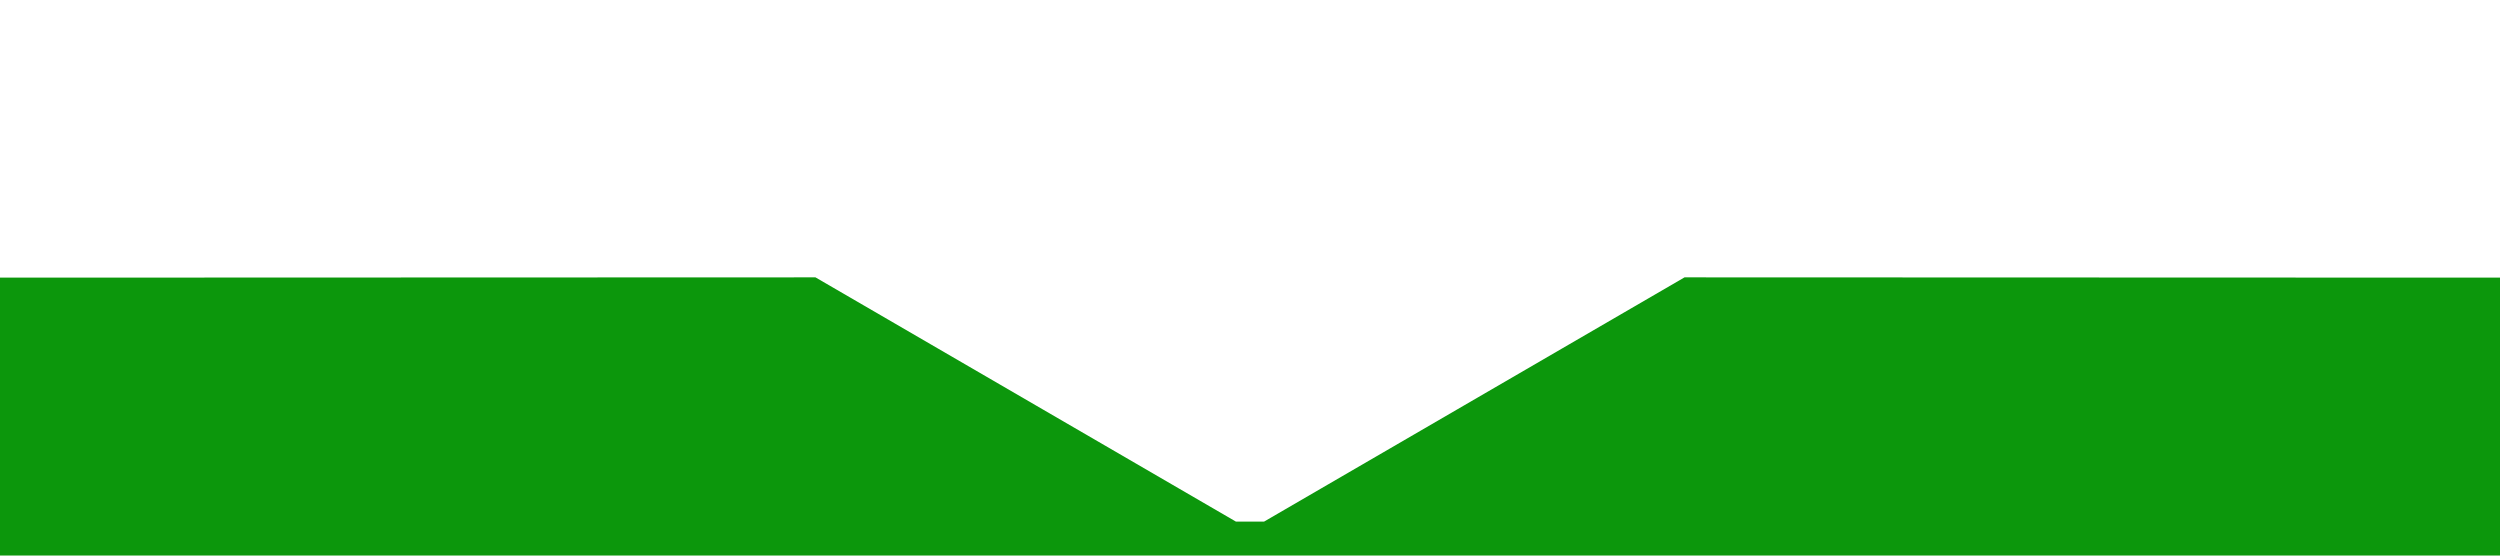 <svg width="90" height="20" version="1.1" xmlns="http://www.w3.org/2000/svg" xmlns:xlink="http://www.w3.org/1999/xlink">
  <path d="m-15 10v10h120v-10l-44.357-0.015-15.135 8.792h-1.016l-15.135-8.792z" fill="#0c970c"/>
</svg>
